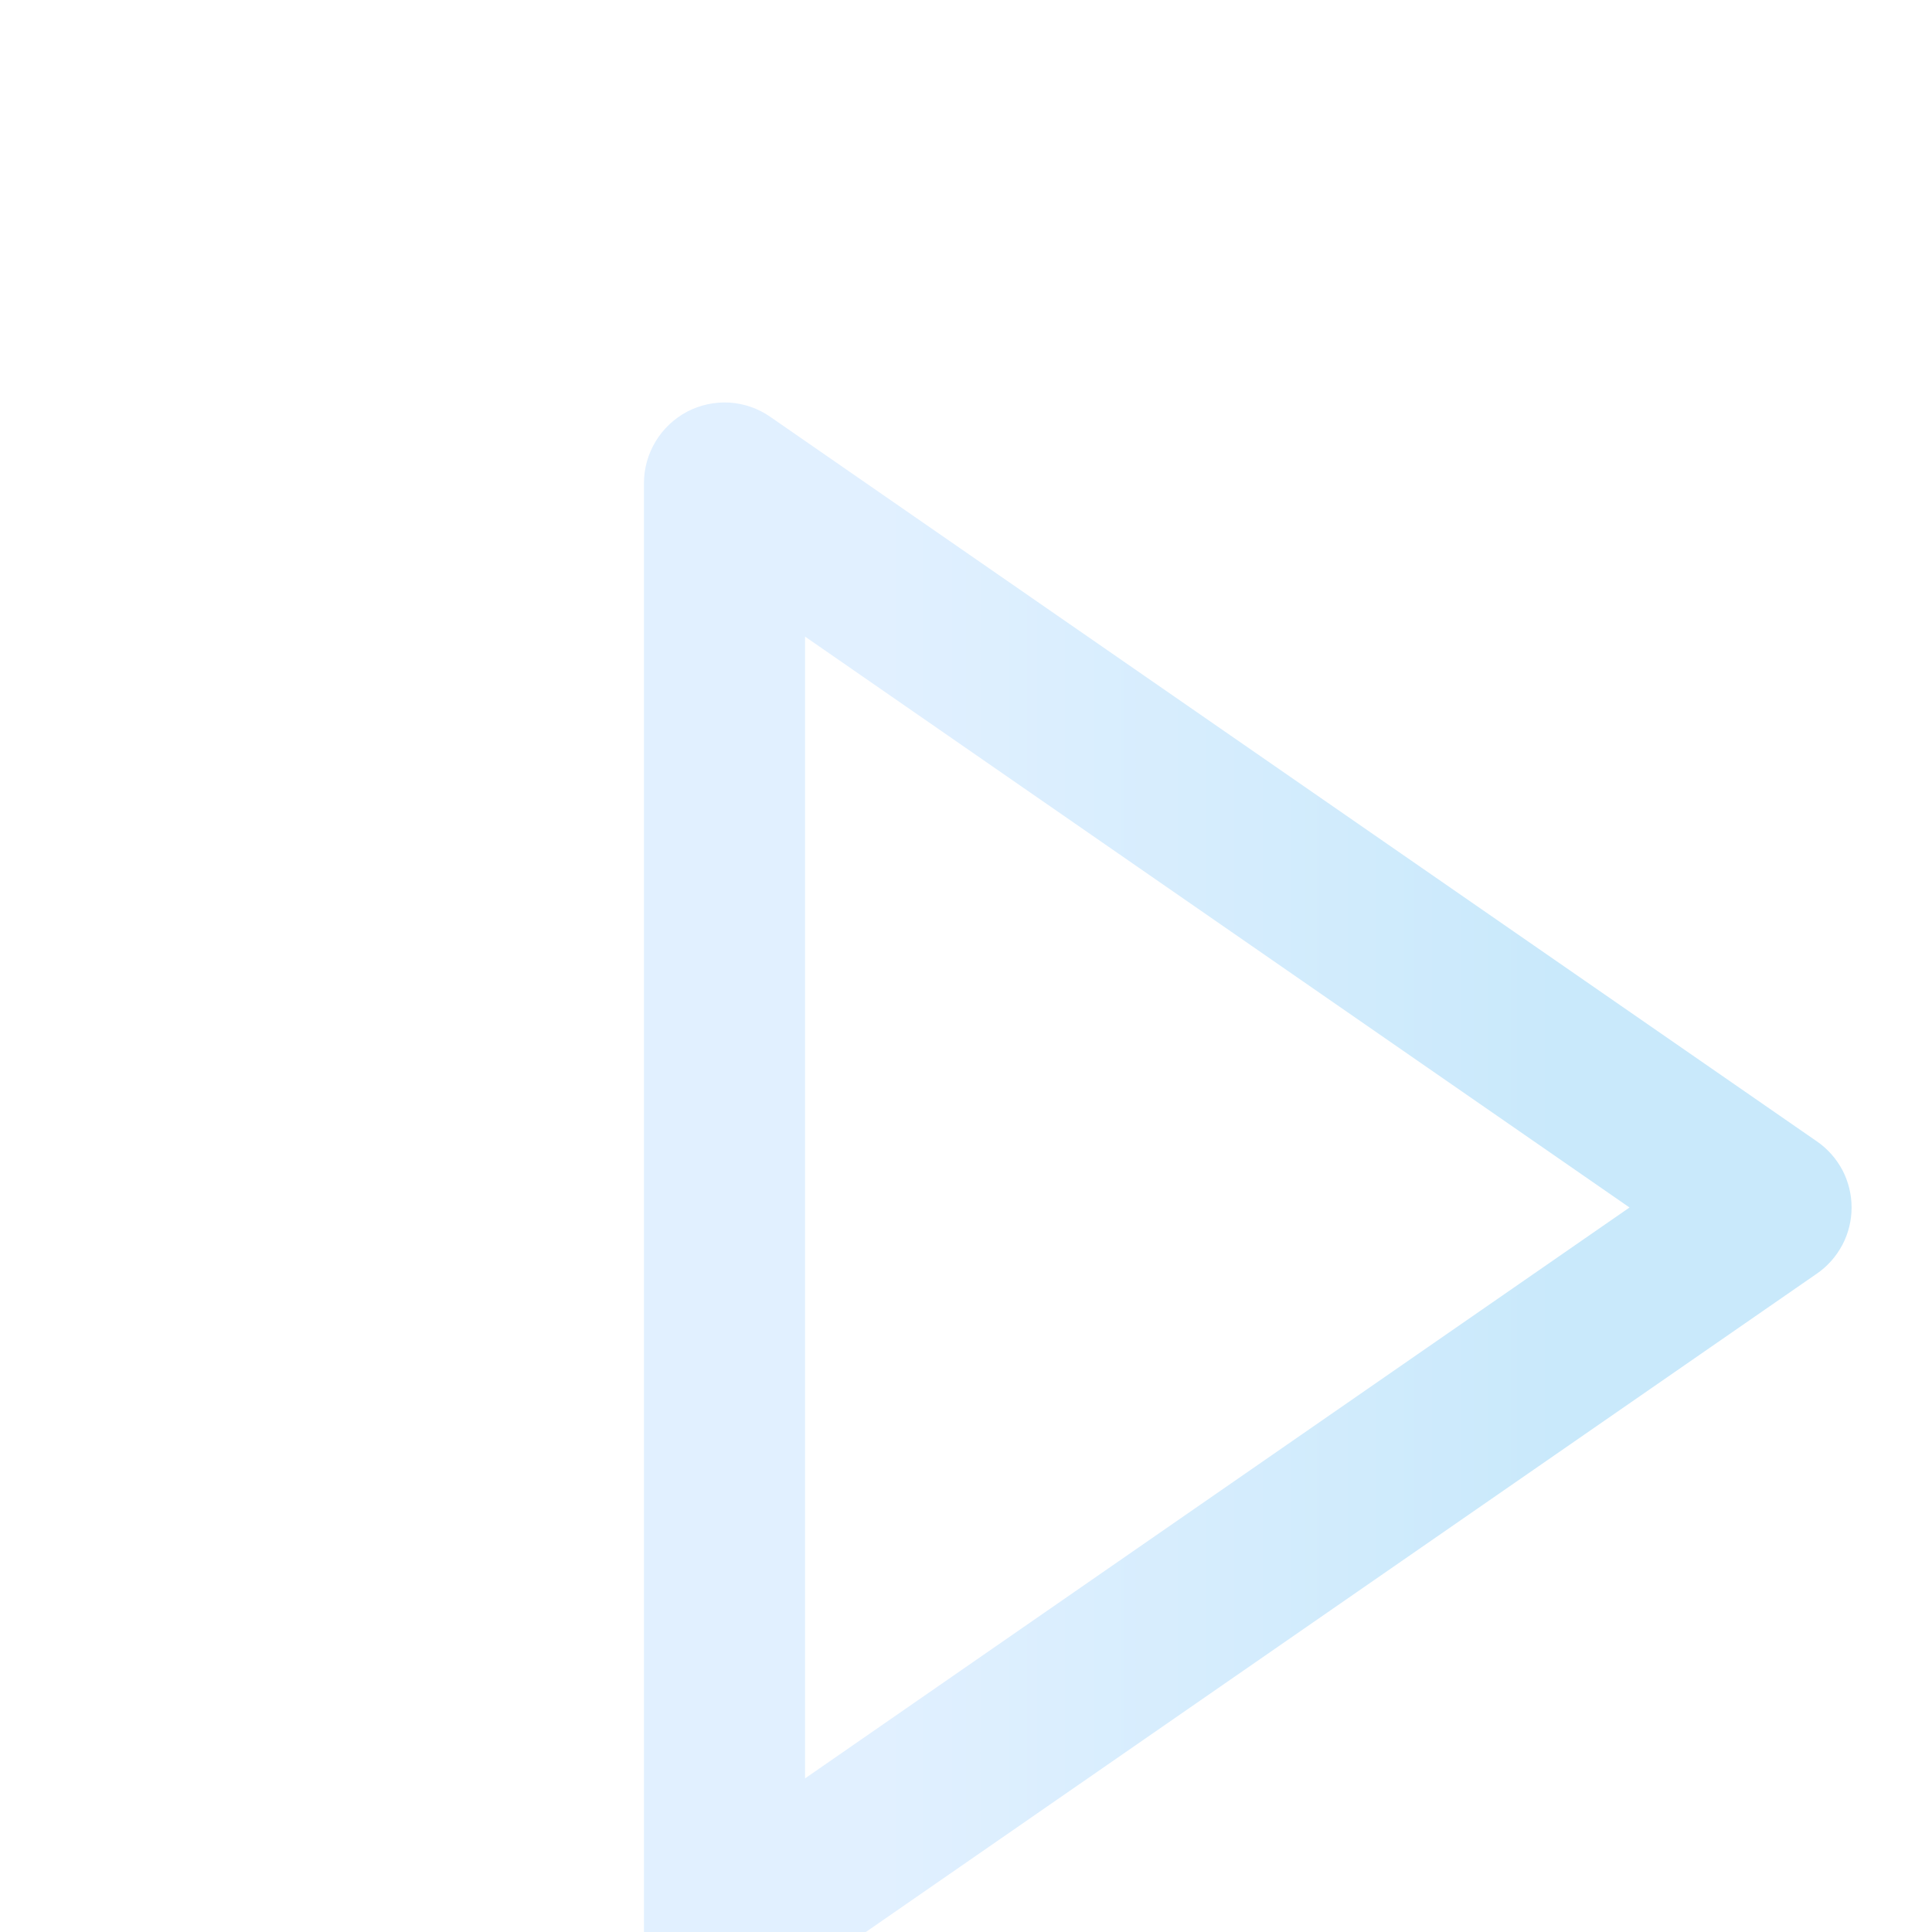 <svg width="16" height="16" viewBox="0 0 16 16" fill="none" xmlns="http://www.w3.org/2000/svg">
<g clip-path="url(#clip0_262_3142)">
<g filter="url(#filter0_dd_262_3142)">
<path d="M3.691 1.409C3.583 1.466 3.493 1.551 3.43 1.655C3.367 1.759 3.333 1.878 3.333 2L3.333 14C3.334 14.121 3.367 14.24 3.431 14.344C3.494 14.448 3.584 14.532 3.691 14.589C3.799 14.645 3.92 14.671 4.041 14.664C4.162 14.657 4.279 14.617 4.379 14.548L13.046 8.548C13.135 8.487 13.207 8.405 13.258 8.309C13.308 8.214 13.334 8.108 13.334 8C13.334 7.892 13.308 7.786 13.258 7.69C13.207 7.595 13.135 7.513 13.046 7.452L4.379 1.452C4.279 1.382 4.162 1.342 4.041 1.334C3.92 1.327 3.798 1.353 3.691 1.409ZM11.495 8L4.667 12.728L4.667 3.272L11.495 8Z" fill="url(#paint0_linear_262_3142)"/>
</g>
</g>
<defs>
<filter id="filter0_dd_262_3142" x="-6.667" y="-8.667" width="30.001" height="33.332" filterUnits="userSpaceOnUse" color-interpolation-filters="sRGB">
<feFlood flood-opacity="0" result="BackgroundImageFix"/>
<feColorMatrix in="SourceAlpha" type="matrix" values="0 0 0 0 0 0 0 0 0 0 0 0 0 0 0 0 0 0 127 0" result="hardAlpha"/>
<feOffset dx="2" dy="2"/>
<feComposite in2="hardAlpha" operator="out"/>
<feColorMatrix type="matrix" values="0 0 0 0 0.035 0 0 0 0 0.455 0 0 0 0 0.973 0 0 0 0.3 0"/>
<feBlend mode="normal" in2="BackgroundImageFix" result="effect1_dropShadow_262_3142"/>
<feColorMatrix in="SourceAlpha" type="matrix" values="0 0 0 0 0 0 0 0 0 0 0 0 0 0 0 0 0 0 127 0" result="hardAlpha"/>
<feOffset/>
<feGaussianBlur stdDeviation="5"/>
<feComposite in2="hardAlpha" operator="out"/>
<feColorMatrix type="matrix" values="0 0 0 0 0.098 0 0 0 0 0.761 0 0 0 0 0.937 0 0 0 0.5 0"/>
<feBlend mode="normal" in2="effect1_dropShadow_262_3142" result="effect2_dropShadow_262_3142"/>
<feBlend mode="normal" in="SourceGraphic" in2="effect2_dropShadow_262_3142" result="shape"/>
</filter>
<linearGradient id="paint0_linear_262_3142" x1="5.303" y1="7.999" x2="10.91" y2="7.999" gradientUnits="userSpaceOnUse">
<stop stop-color="#E1F0FF"/>
<stop offset="1" stop-color="#C9E9FB"/>
</linearGradient>
<clipPath id="clip0_262_3142">
<rect width="16" height="16" fill="white" transform="translate(0 16) rotate(-90)"/>
</clipPath>
</defs>
</svg>
